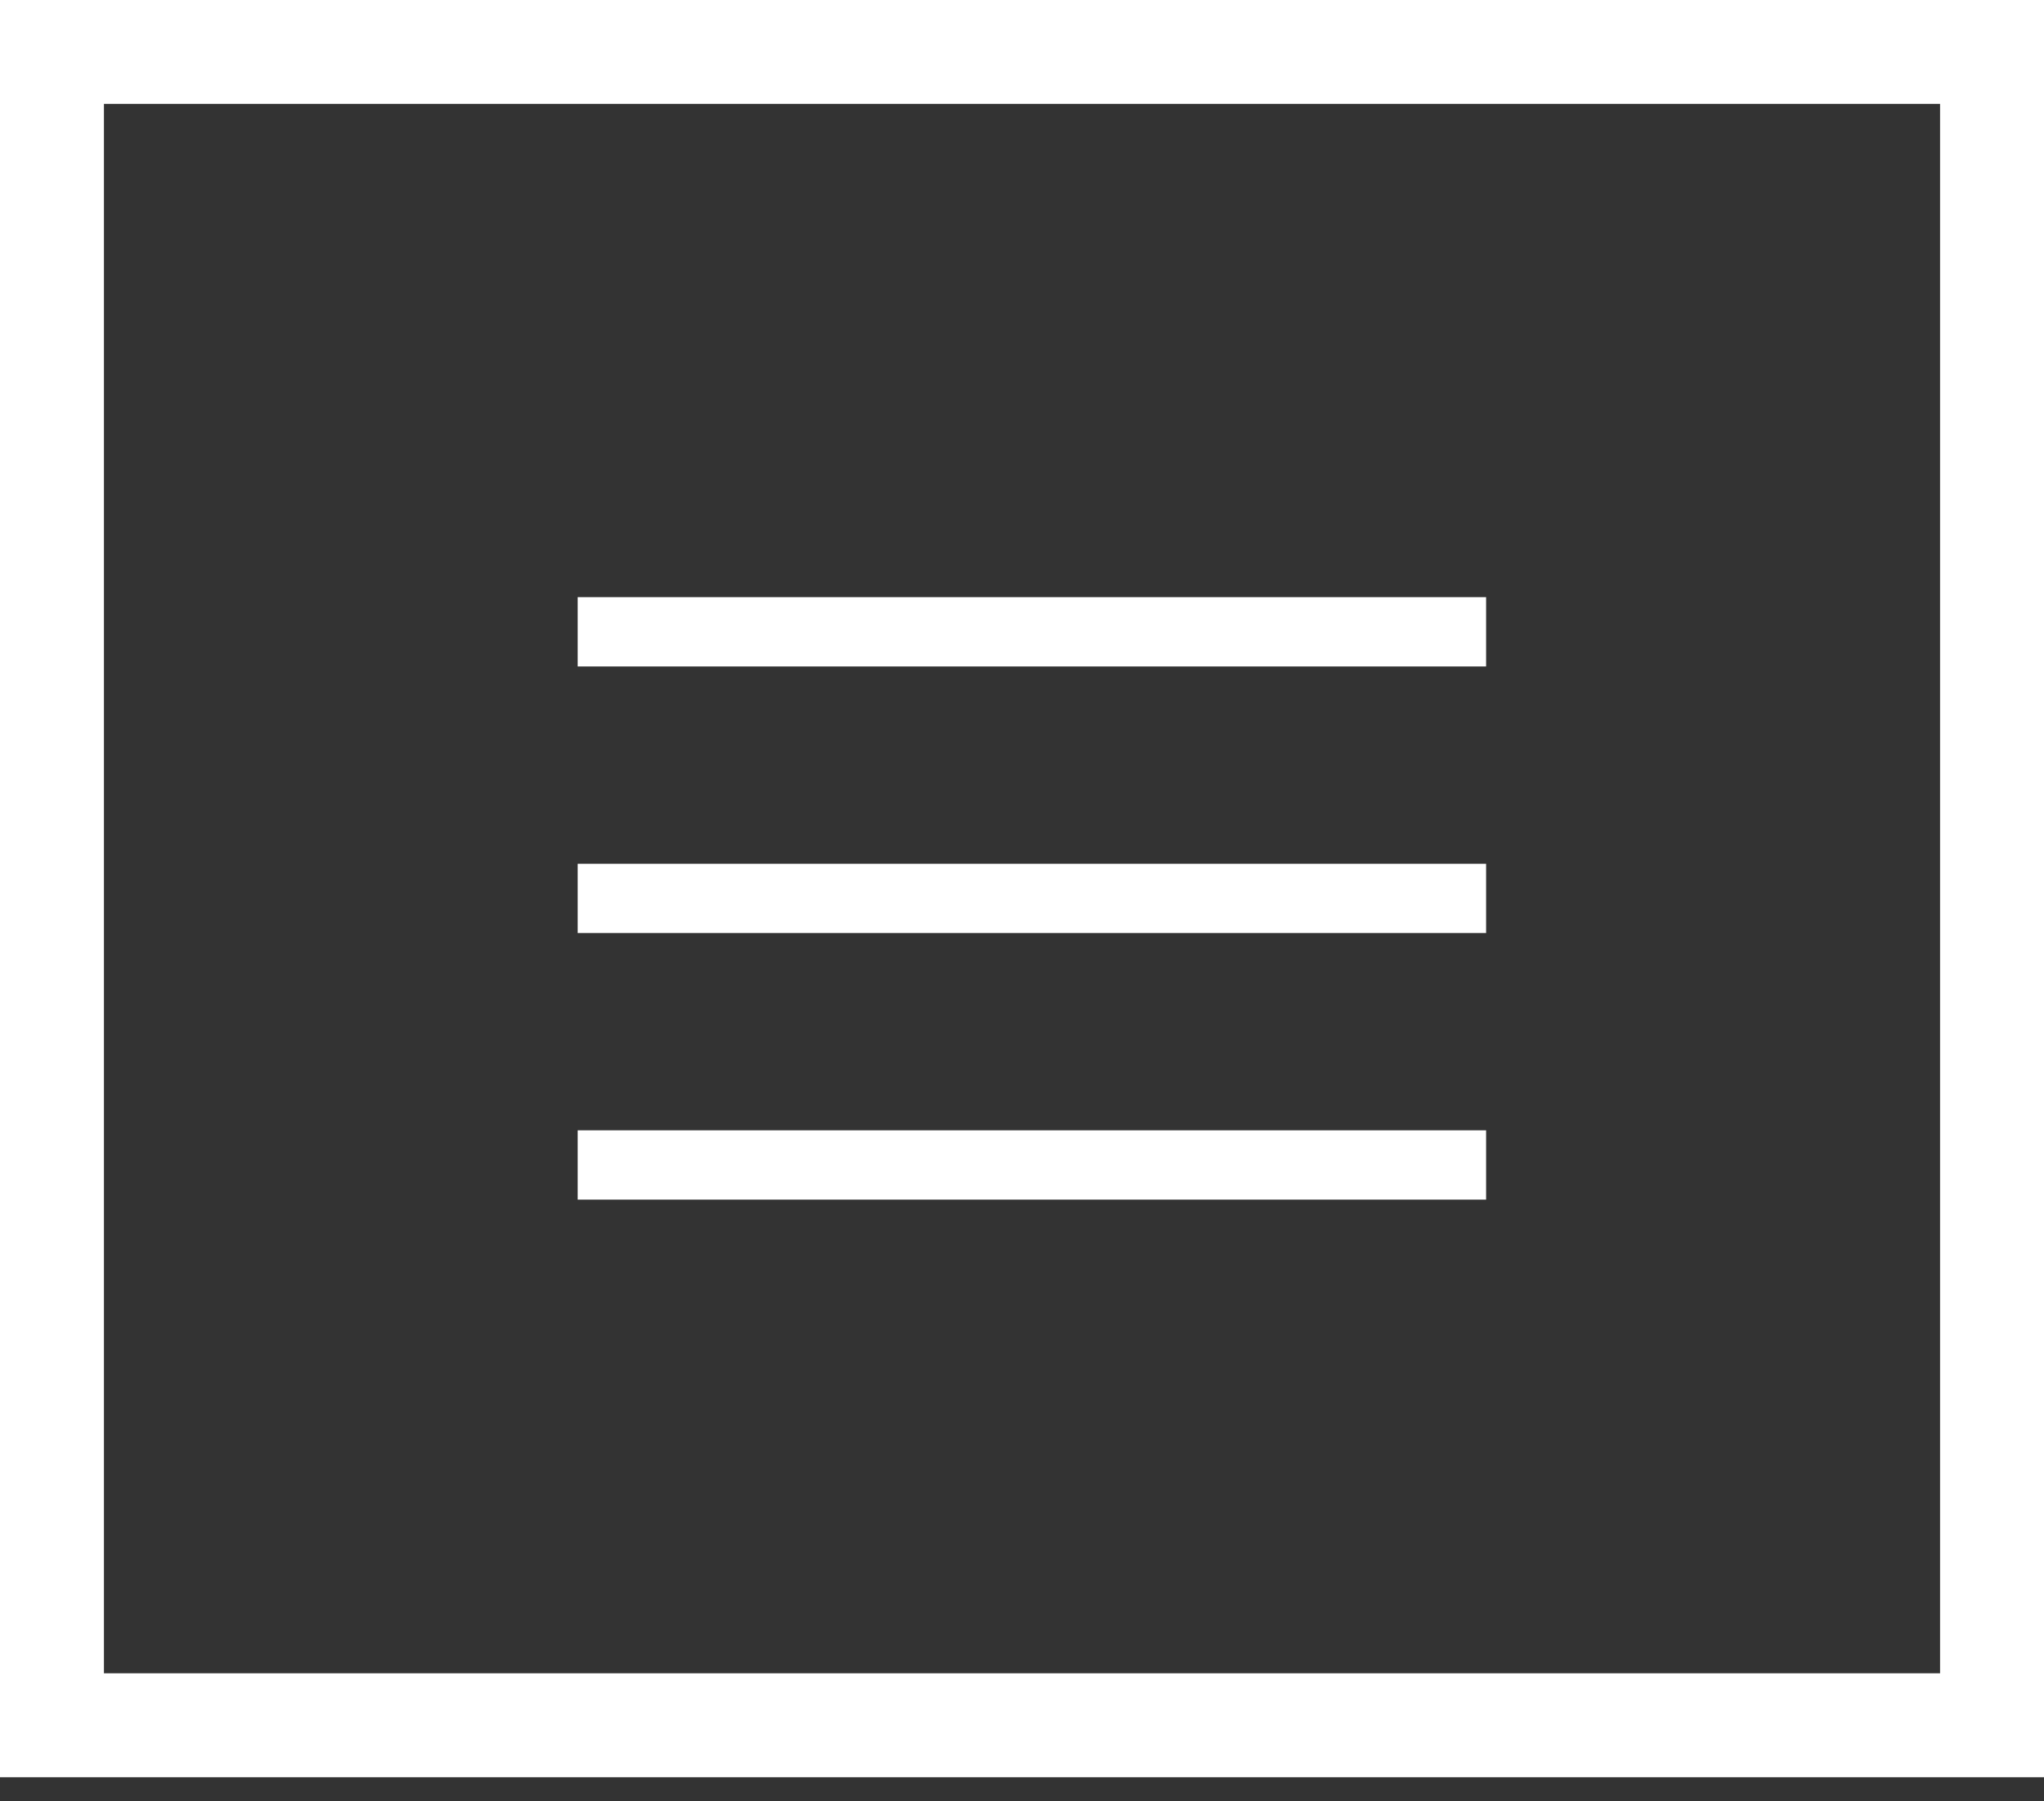 <svg width="59" height="52" viewBox="0 0 59 52" fill="none" xmlns="http://www.w3.org/2000/svg">
<rect x="0" y="0" width="59" height="52" fill="#333333" stroke="none"/>
<rect x="1.5" y="1.5" width="56" height="48.304" stroke="white" stroke-width="3"/>
<line x1="16.674" y1="18.239" x2="42.896" y2="18.239" stroke="white" stroke-width="2"/>
<line x1="16.674" y1="25.935" x2="42.896" y2="25.935" stroke="white" stroke-width="2"/>
<line x1="16.674" y1="33.63" x2="42.896" y2="33.63" stroke="white" stroke-width="2"/>
</svg>
